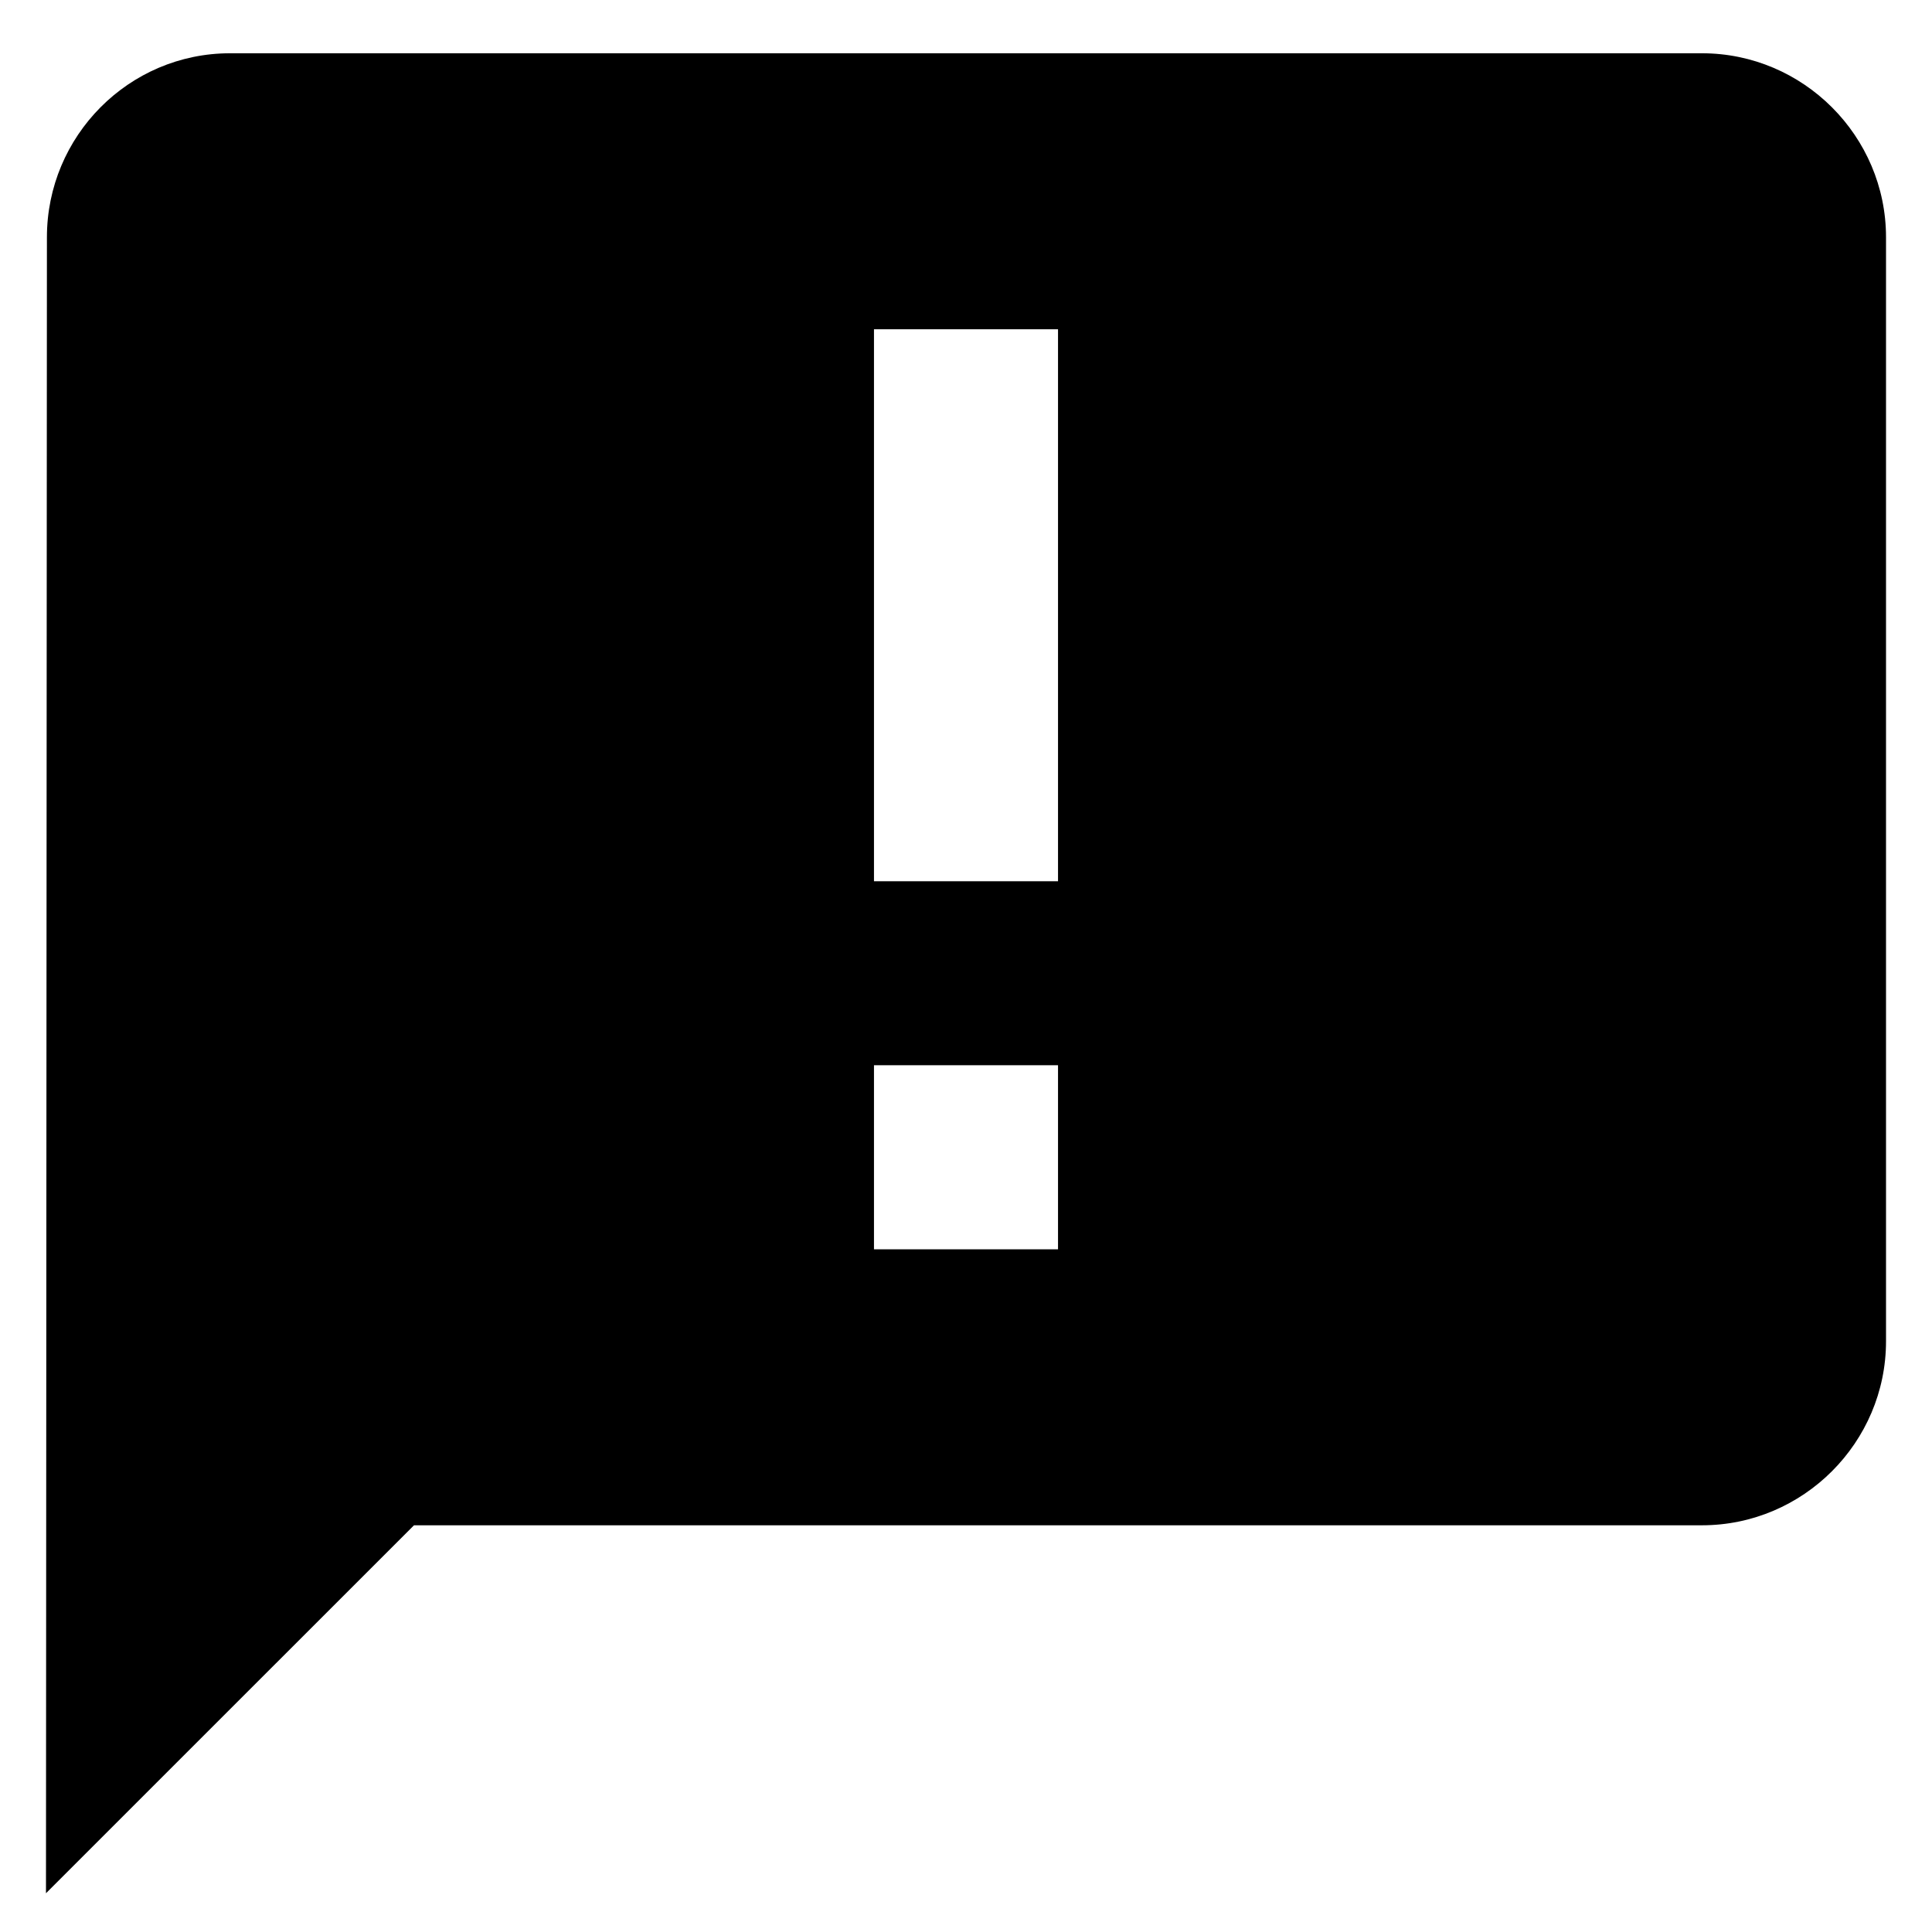 <svg width="35" height="35" viewBox="0 0 35 35" fill="none" xmlns="http://www.w3.org/2000/svg">
<path d="M30.833 0.965H4.167C2.333 0.965 0.85 2.465 0.85 4.298L0.833 34.298L7.5 27.632H30.833C32.667 27.632 34.167 26.132 34.167 24.298V4.298C34.167 2.465 32.667 0.965 30.833 0.965ZM19.167 15.965H15.833V5.965H19.167V15.965ZM19.167 22.632H15.833V19.298H19.167V22.632Z" fill="black"/>
</svg>
